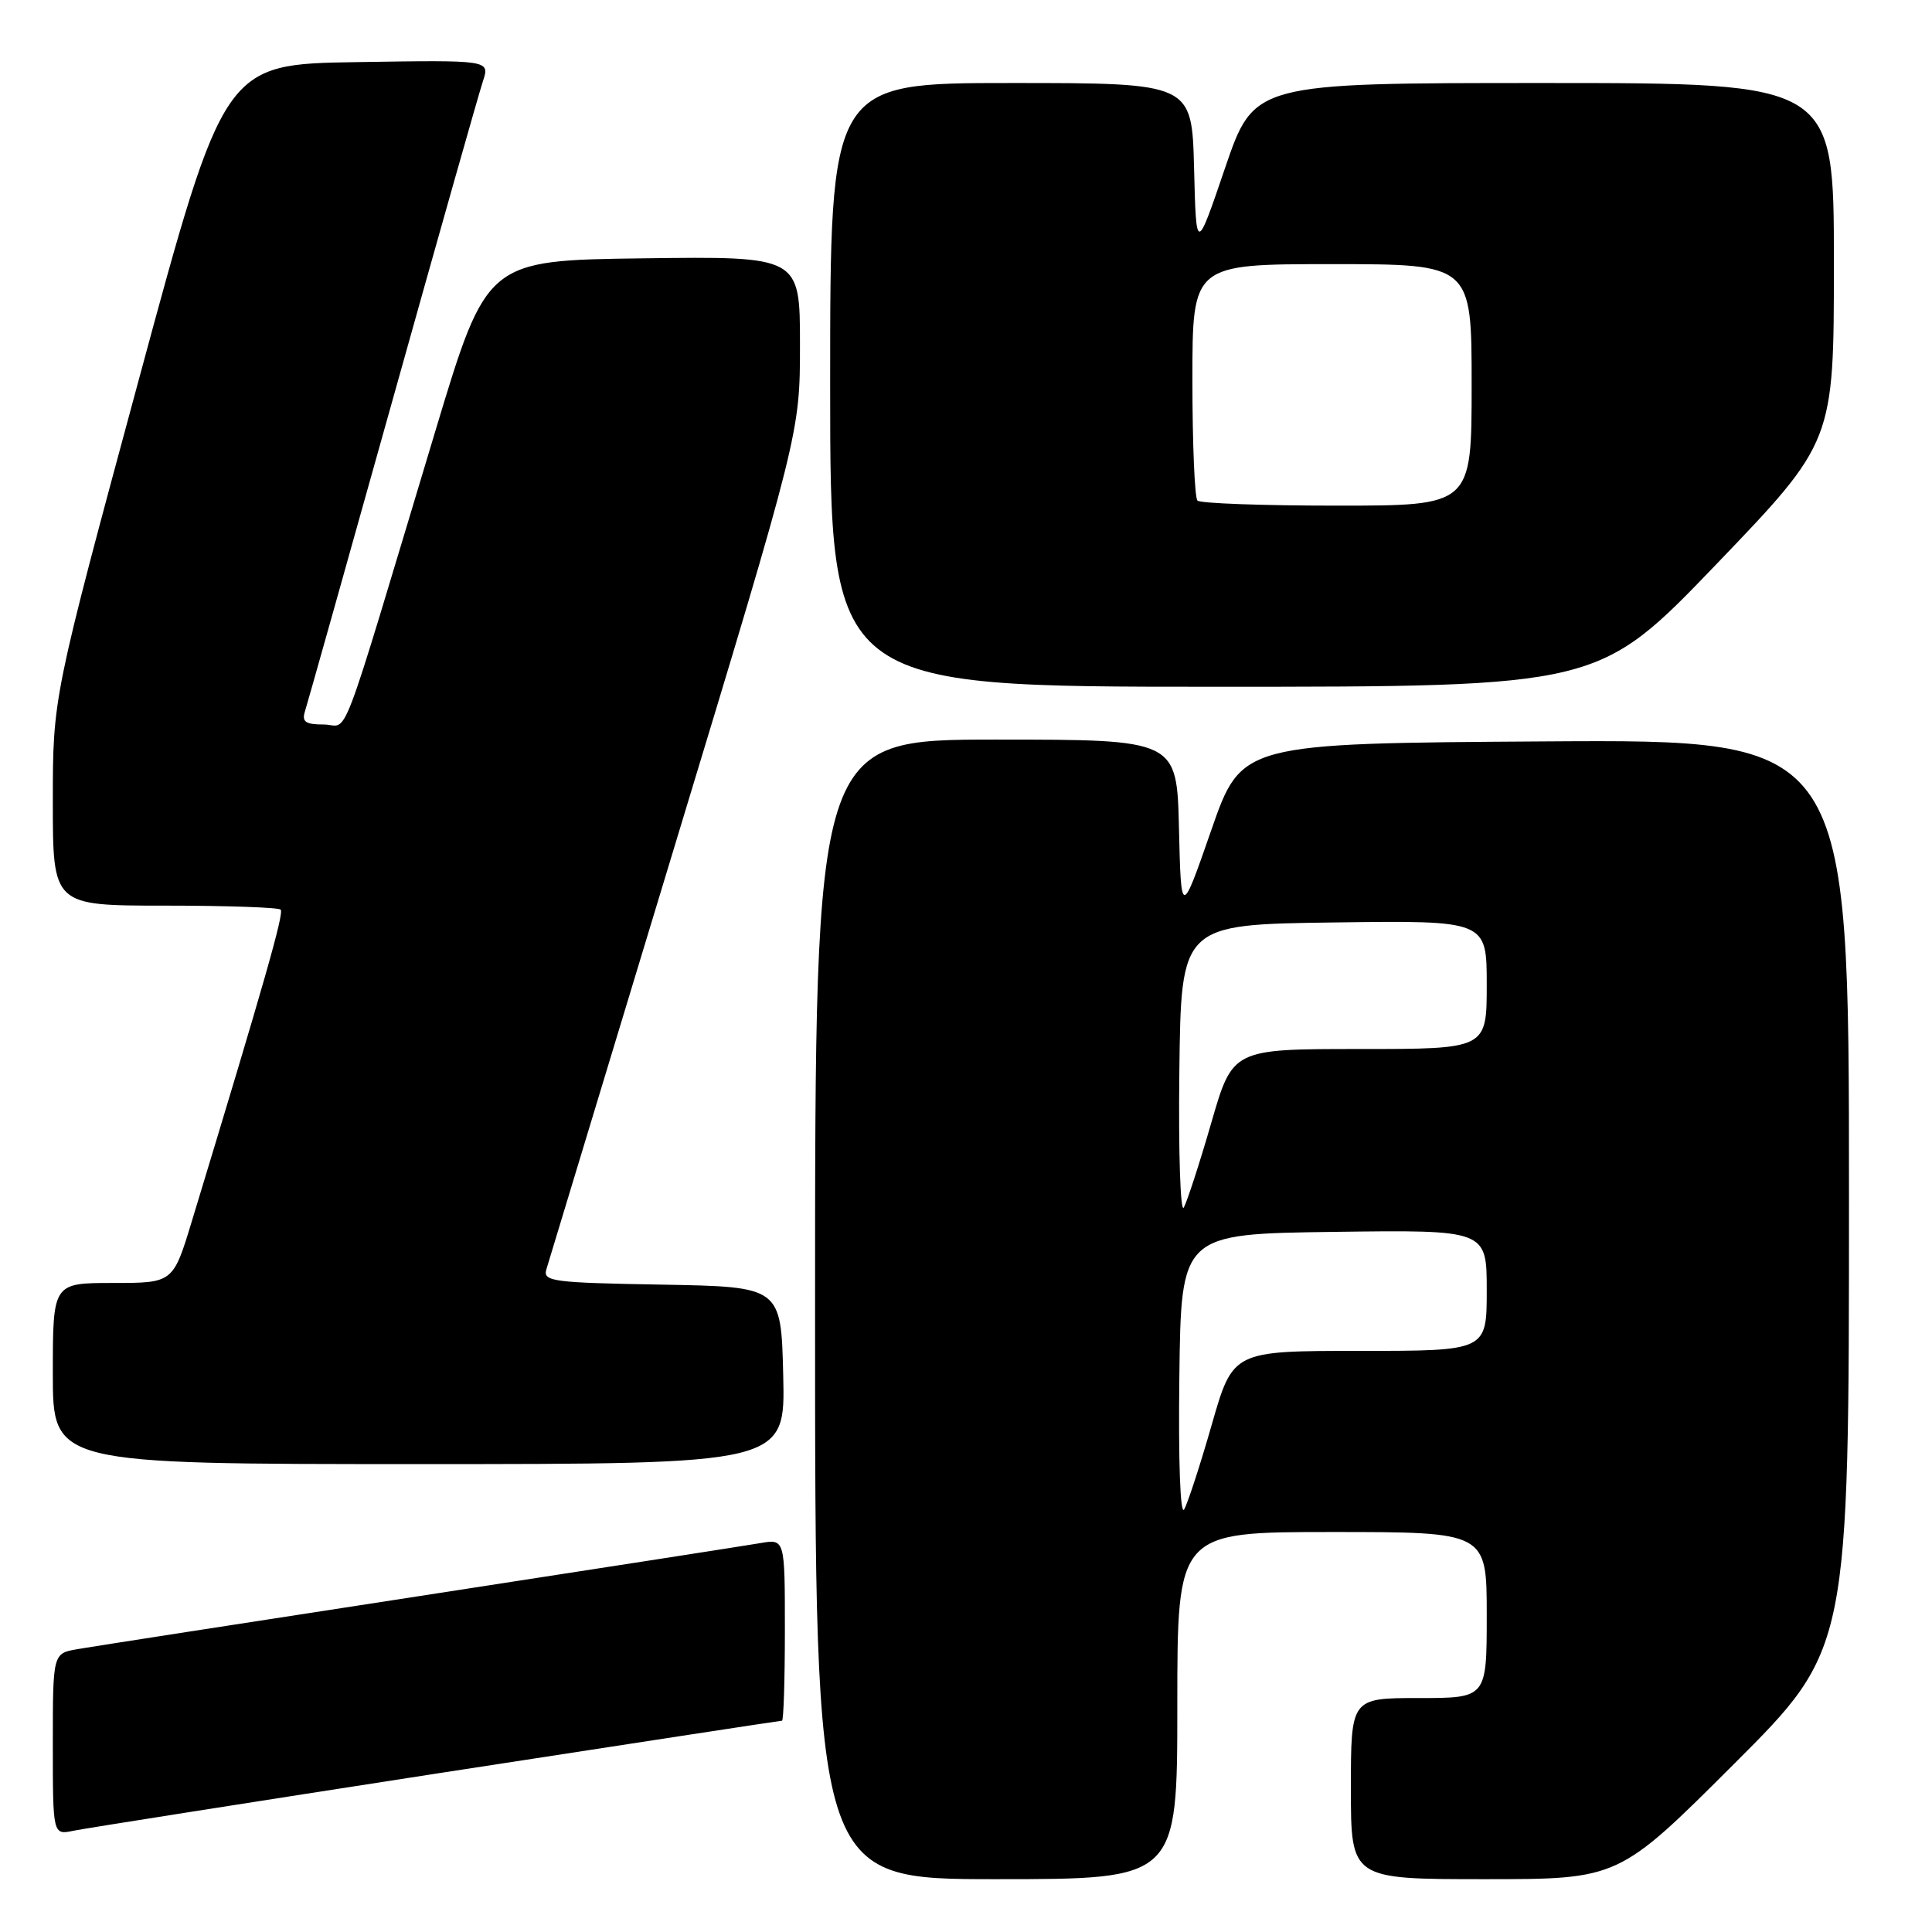 <?xml version="1.0" encoding="UTF-8" standalone="no"?>
<!DOCTYPE svg PUBLIC "-//W3C//DTD SVG 1.1//EN" "http://www.w3.org/Graphics/SVG/1.1/DTD/svg11.dtd" >
<svg xmlns="http://www.w3.org/2000/svg" xmlns:xlink="http://www.w3.org/1999/xlink" version="1.1" viewBox="0 0 256 256">
 <g >
 <path fill="currentColor"
d=" M 156.00 226.00 C 156.00 203.00 156.00 203.00 176.50 203.00 C 197.00 203.00 197.00 203.00 197.00 214.00 C 197.00 225.00 197.00 225.00 188.00 225.00 C 179.00 225.00 179.00 225.00 179.00 237.00 C 179.00 249.00 179.00 249.00 196.74 249.00 C 214.48 249.00 214.48 249.00 229.74 233.76 C 245.00 218.52 245.00 218.52 245.00 158.25 C 245.00 97.98 245.00 97.98 204.75 98.24 C 164.50 98.50 164.50 98.50 160.50 110.00 C 156.50 121.50 156.50 121.50 156.22 109.75 C 155.94 98.00 155.94 98.00 131.97 98.00 C 108.00 98.00 108.00 98.00 108.00 173.50 C 108.00 249.00 108.00 249.00 132.00 249.00 C 156.00 249.00 156.00 249.00 156.00 226.00 Z  M 57.87 235.00 C 82.83 231.15 103.42 228.00 103.62 228.00 C 103.83 228.00 104.00 222.58 104.00 215.95 C 104.00 203.91 104.00 203.91 100.75 204.47 C 98.96 204.78 78.60 207.94 55.50 211.50 C 32.40 215.05 12.04 218.21 10.25 218.52 C 7.00 219.09 7.00 219.09 7.00 231.12 C 7.00 243.16 7.00 243.16 9.75 242.58 C 11.26 242.27 32.92 238.86 57.87 235.00 Z  M 103.78 182.25 C 103.50 170.50 103.50 170.50 87.69 170.22 C 73.27 169.97 71.93 169.80 72.39 168.22 C 72.67 167.28 80.35 141.94 89.45 111.92 C 106.00 57.35 106.00 57.35 106.00 45.65 C 106.00 33.96 106.00 33.96 85.25 34.23 C 64.50 34.50 64.50 34.50 57.72 57.00 C 44.57 100.67 46.34 96.00 42.90 96.00 C 40.47 96.00 39.97 95.65 40.41 94.25 C 40.72 93.29 45.94 74.72 52.02 53.00 C 58.10 31.27 63.49 12.25 64.00 10.73 C 64.91 7.95 64.91 7.95 47.31 8.23 C 29.70 8.50 29.70 8.50 18.35 50.46 C 7.00 92.42 7.00 92.42 7.00 106.21 C 7.00 120.00 7.00 120.00 21.83 120.00 C 29.99 120.00 36.90 120.24 37.19 120.53 C 37.66 120.99 35.06 130.09 25.44 161.75 C 22.94 170.00 22.94 170.00 14.97 170.00 C 7.00 170.00 7.00 170.00 7.00 182.00 C 7.00 194.00 7.00 194.00 55.53 194.00 C 104.06 194.00 104.06 194.00 103.78 182.25 Z  M 227.42 74.77 C 243.00 58.53 243.00 58.53 243.00 34.77 C 243.00 11.00 243.00 11.00 204.58 11.00 C 166.17 11.00 166.17 11.00 162.33 22.25 C 158.50 33.50 158.50 33.50 158.22 22.25 C 157.93 11.00 157.93 11.00 133.97 11.00 C 110.00 11.00 110.00 11.00 110.00 51.00 C 110.00 91.00 110.00 91.00 160.92 91.00 C 211.83 91.00 211.83 91.00 227.42 74.77 Z  M 156.27 182.50 C 156.50 163.50 156.50 163.50 176.75 163.23 C 197.00 162.96 197.00 162.96 197.00 170.98 C 197.00 179.00 197.00 179.00 180.19 179.00 C 163.37 179.00 163.37 179.00 160.57 188.75 C 159.04 194.11 157.38 199.18 156.91 200.00 C 156.39 200.88 156.13 193.65 156.27 182.50 Z  M 156.27 142.00 C 156.50 122.50 156.50 122.50 176.75 122.23 C 197.00 121.96 197.00 121.96 197.00 130.48 C 197.00 139.00 197.00 139.00 180.17 139.00 C 163.33 139.00 163.33 139.00 160.51 148.75 C 158.96 154.11 157.31 159.18 156.86 160.00 C 156.41 160.82 156.14 152.72 156.27 142.00 Z  M 158.67 66.33 C 158.30 65.97 158.00 58.77 158.00 50.33 C 158.00 35.00 158.00 35.00 176.50 35.00 C 195.00 35.00 195.00 35.00 195.00 51.00 C 195.00 67.00 195.00 67.00 177.17 67.00 C 167.36 67.00 159.03 66.70 158.67 66.33 Z "/>
</g>
</svg>